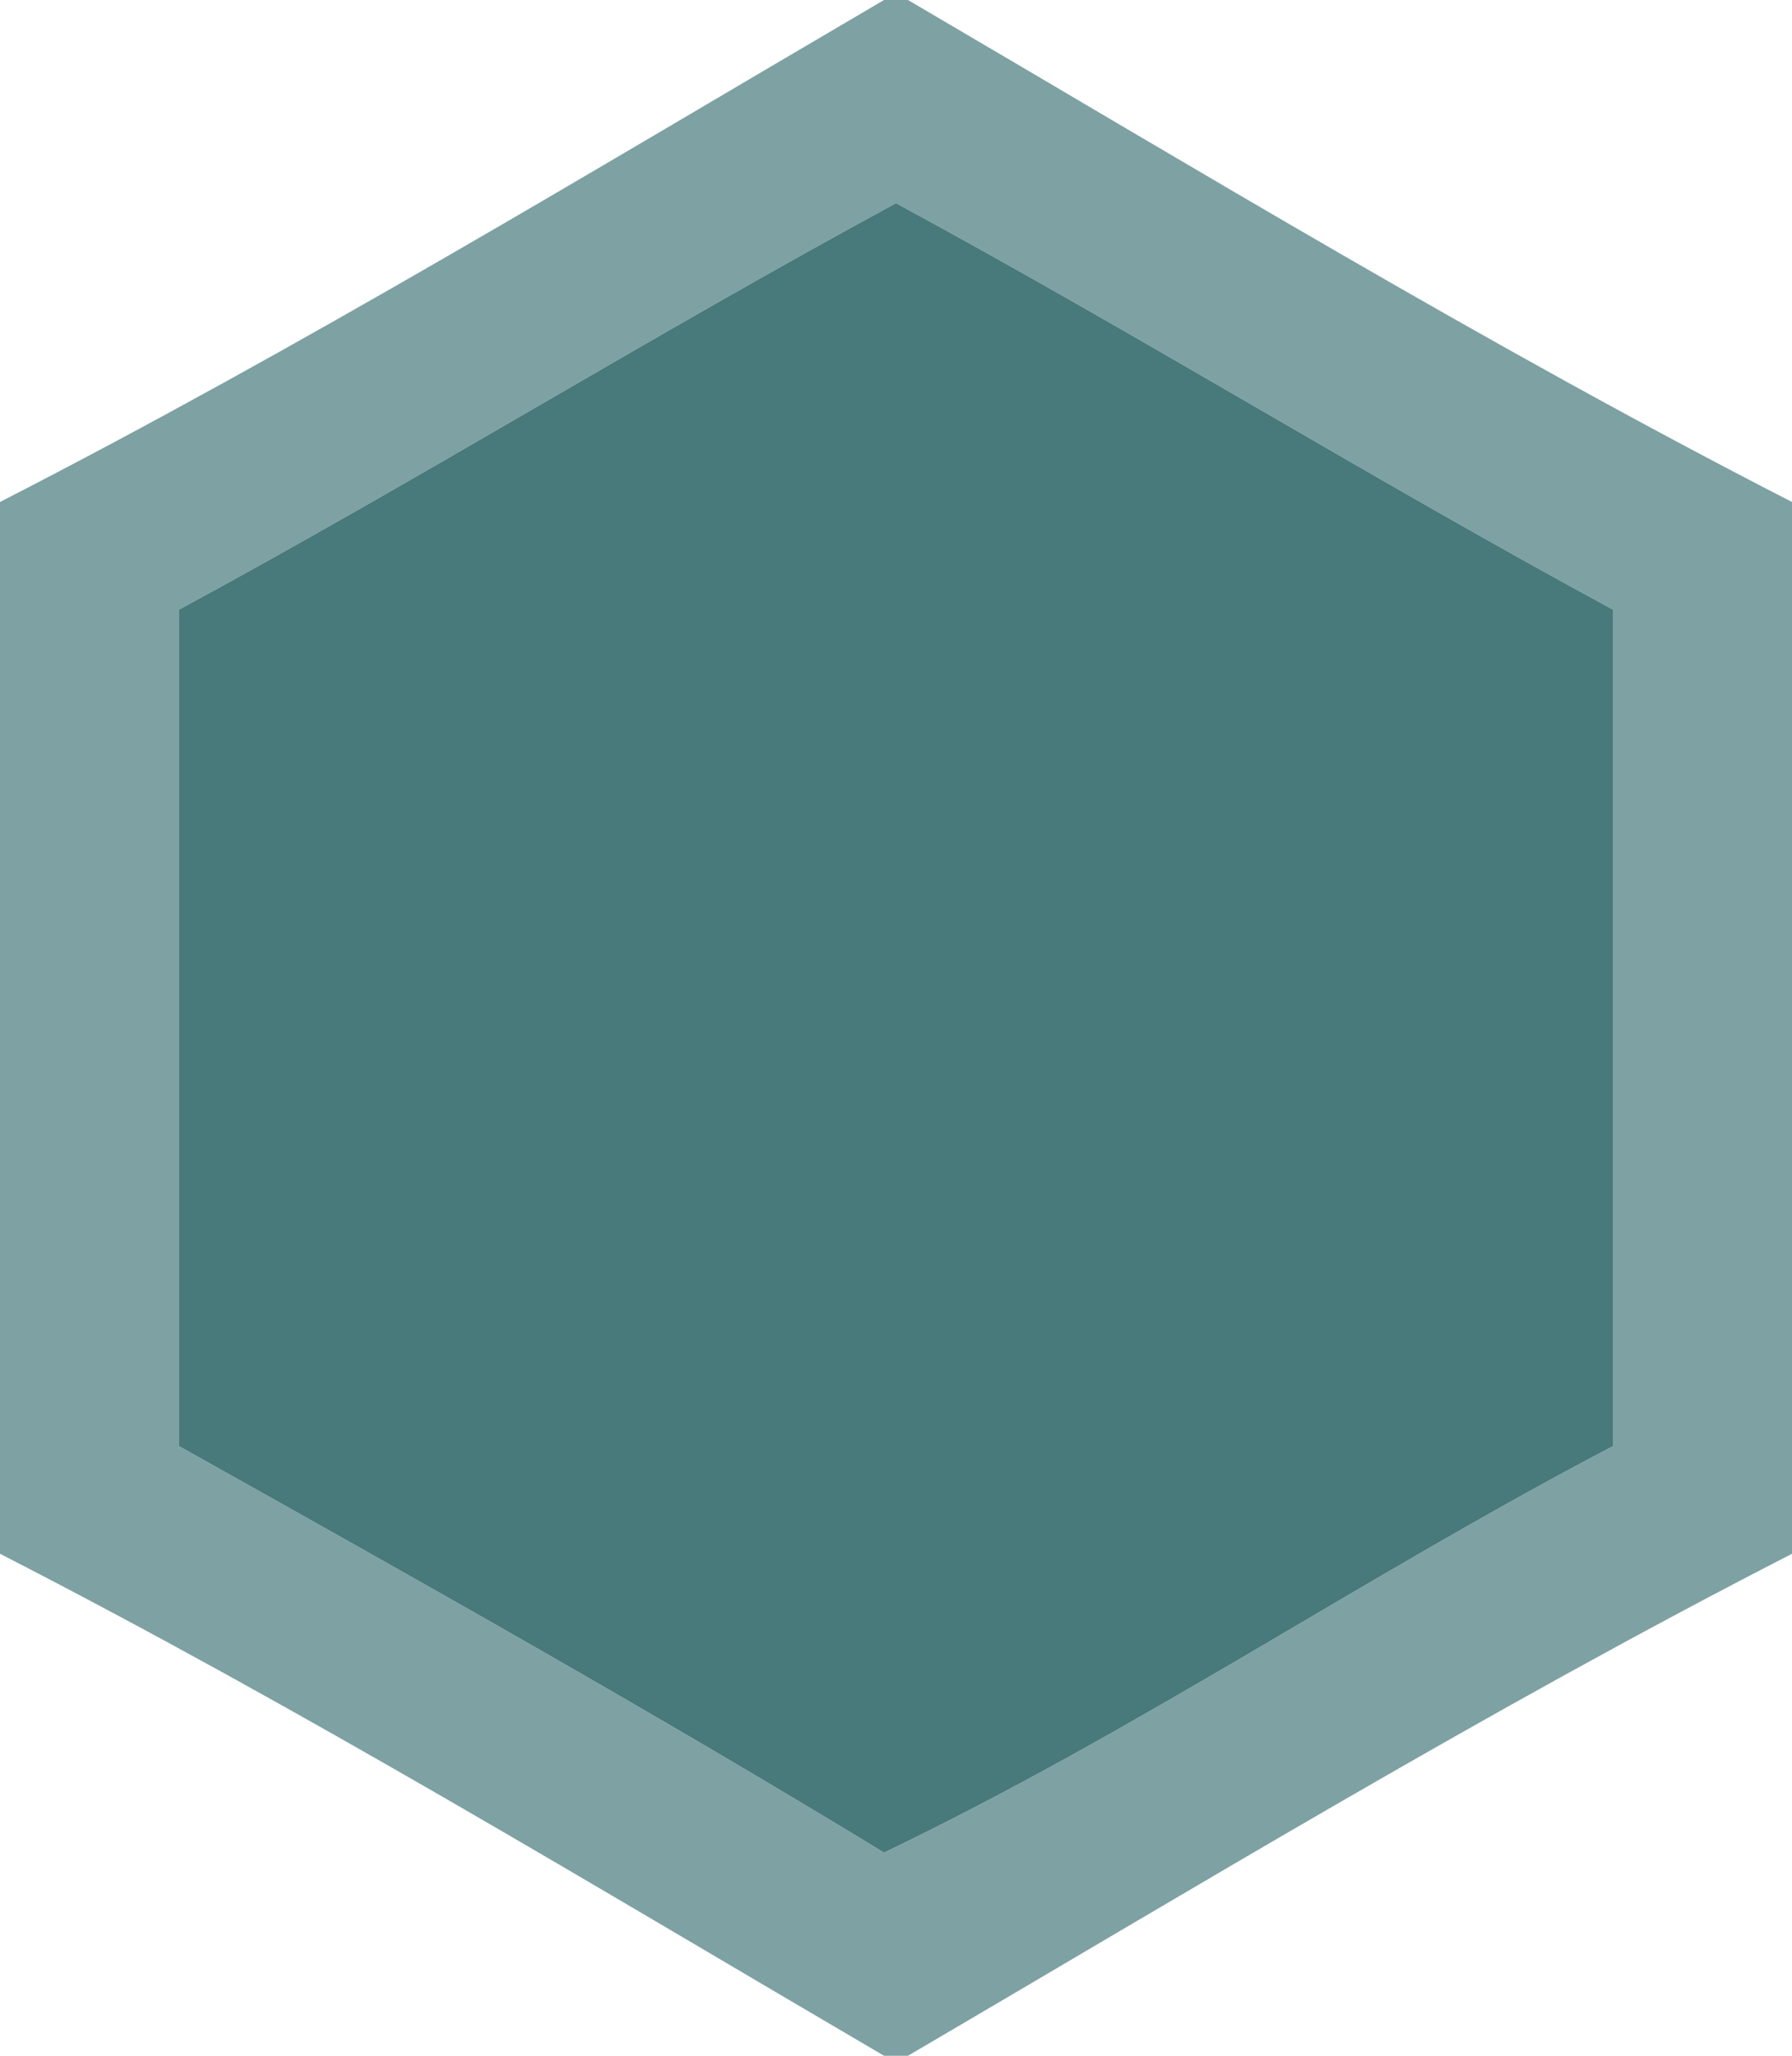 <?xml version="1.0" encoding="utf-8"?>
<!-- Generator: Adobe Illustrator 15.1.0, SVG Export Plug-In . SVG Version: 6.00 Build 0)  -->
<!DOCTYPE svg PUBLIC "-//W3C//DTD SVG 1.0//EN" "http://www.w3.org/TR/2001/REC-SVG-20010904/DTD/svg10.dtd">
<svg version="1.0" id="Layer_1" xmlns="http://www.w3.org/2000/svg" xmlns:xlink="http://www.w3.org/1999/xlink" x="0px" y="0px"
	 width="150.034px" height="172.039px" viewBox="0 0 150.034 172.039" enable-background="new 0 0 150.034 172.039"
	 xml:space="preserve">
<g>
	<path fill-rule="evenodd" clip-rule="evenodd" fill="#7EA1A3" d="M74.017,0c0.667,0,1.334,0,2.001,0
		c24.393,14.283,48.448,28.902,74.017,42.01c0,29.34,0,58.68,0,88.02c-25.568,13.107-49.624,27.728-74.017,42.01
		c-0.667,0-1.334,0-2.001,0C49.624,157.757,25.568,143.137,0,130.029c0-29.34,0-58.68,0-88.02C25.568,28.902,49.624,14.283,74.017,0
		z M75.017,17.004c-20.334,11.007-39.68,23.001-60.014,34.008c0,23.339,0,46.677,0,70.016c19.877,11.13,39.744,22.271,59.013,34.008
		c21.397-10.276,40.226-23.123,61.015-34.008c0-23.339,0-46.677,0-70.016C114.697,40.005,95.351,28.011,75.017,17.004z"/>
	<path fill-rule="evenodd" clip-rule="evenodd" fill="#48797B" d="M135.031,51.012c0,23.339,0,46.677,0,70.016
		c-20.789,10.885-39.617,23.731-61.015,34.008c-19.269-11.737-39.136-22.878-59.013-34.008c0-23.339,0-46.677,0-70.016
		c20.334-11.007,39.68-23.001,60.014-34.008C95.351,28.011,114.697,40.005,135.031,51.012z"/>
</g>
</svg>
